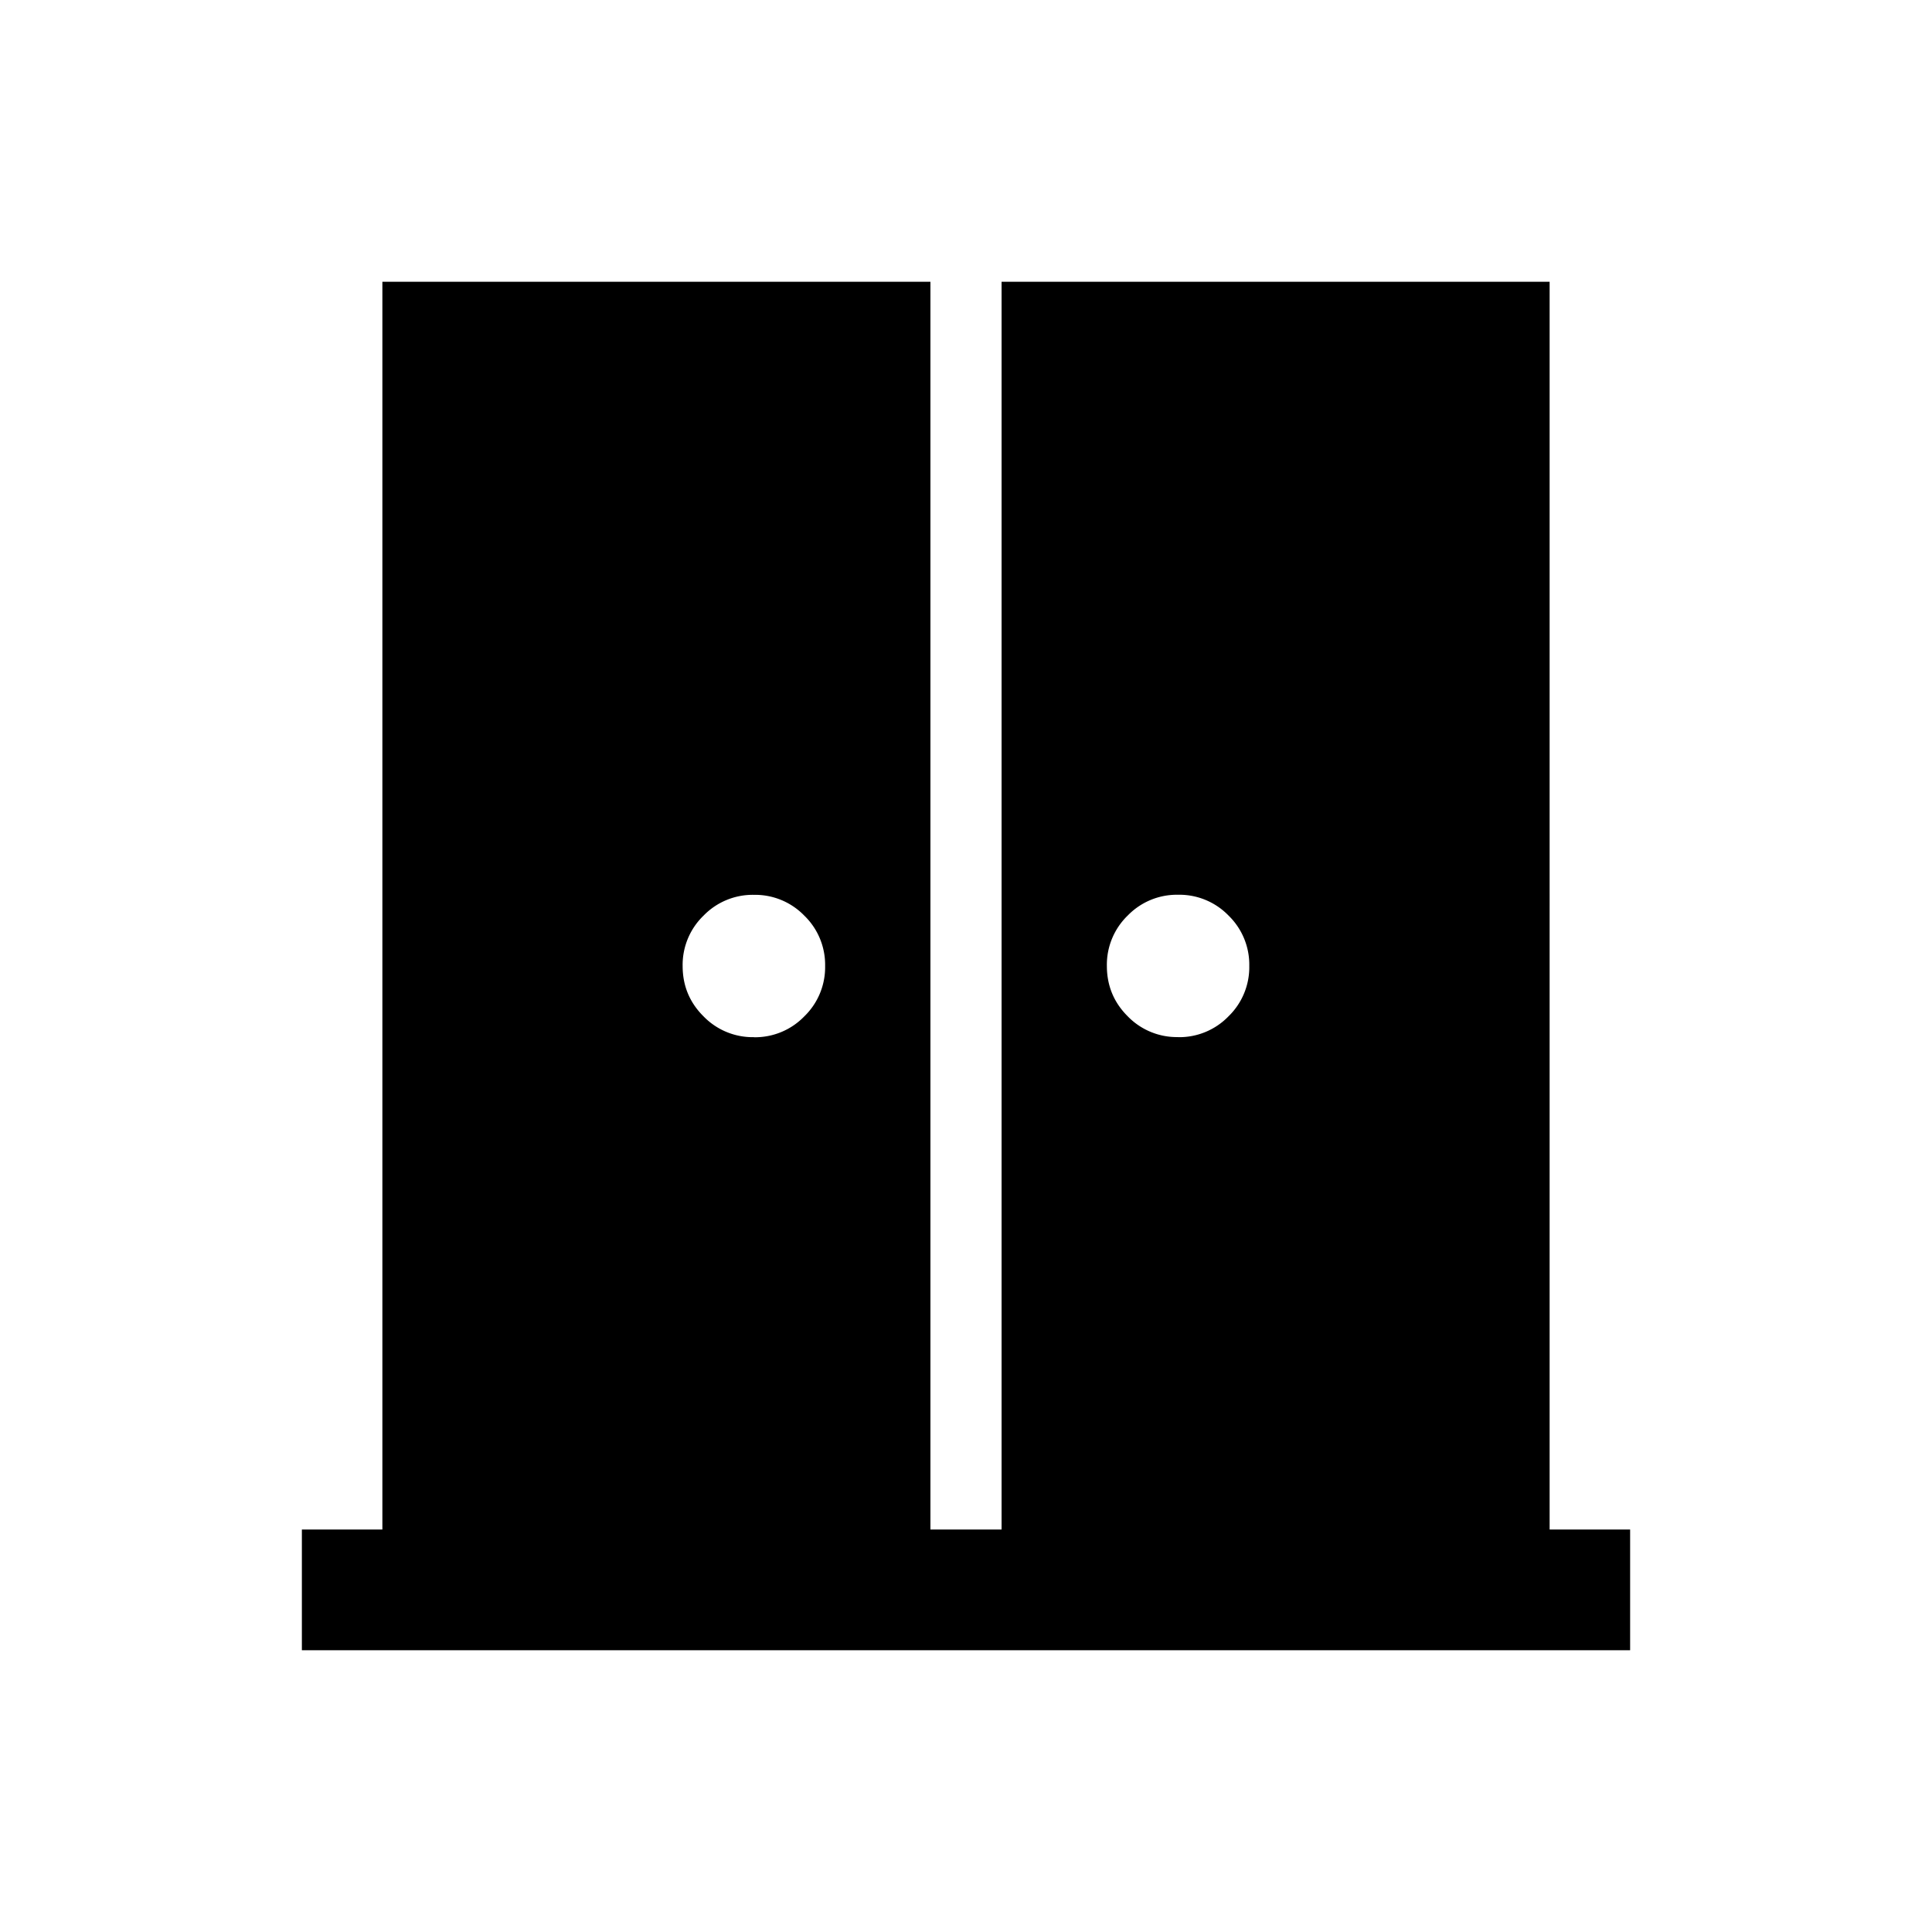 <svg xmlns="http://www.w3.org/2000/svg" width="24" height="24" viewBox="0 0 24 24" fill='currentColor'><path d="M9.366 12.885a.85.85 0 0 0 .625-.259.85.85 0 0 0 .259-.626.85.85 0 0 0-.259-.626.85.85 0 0 0-.625-.258.85.85 0 0 0-.626.258.85.85 0 0 0-.26.626q0 .368.26.626a.85.85 0 0 0 .626.258m5.268 0a.85.85 0 0 0 .627-.259.85.85 0 0 0 .258-.626.85.85 0 0 0-.258-.626.85.85 0 0 0-.626-.258.85.85 0 0 0-.626.258.85.85 0 0 0-.259.626q0 .368.259.626a.85.85 0 0 0 .625.258M3.75 20.5V19h1V3.5h6.808V19h.884V3.5h6.808V19h1v1.5z"/></svg>